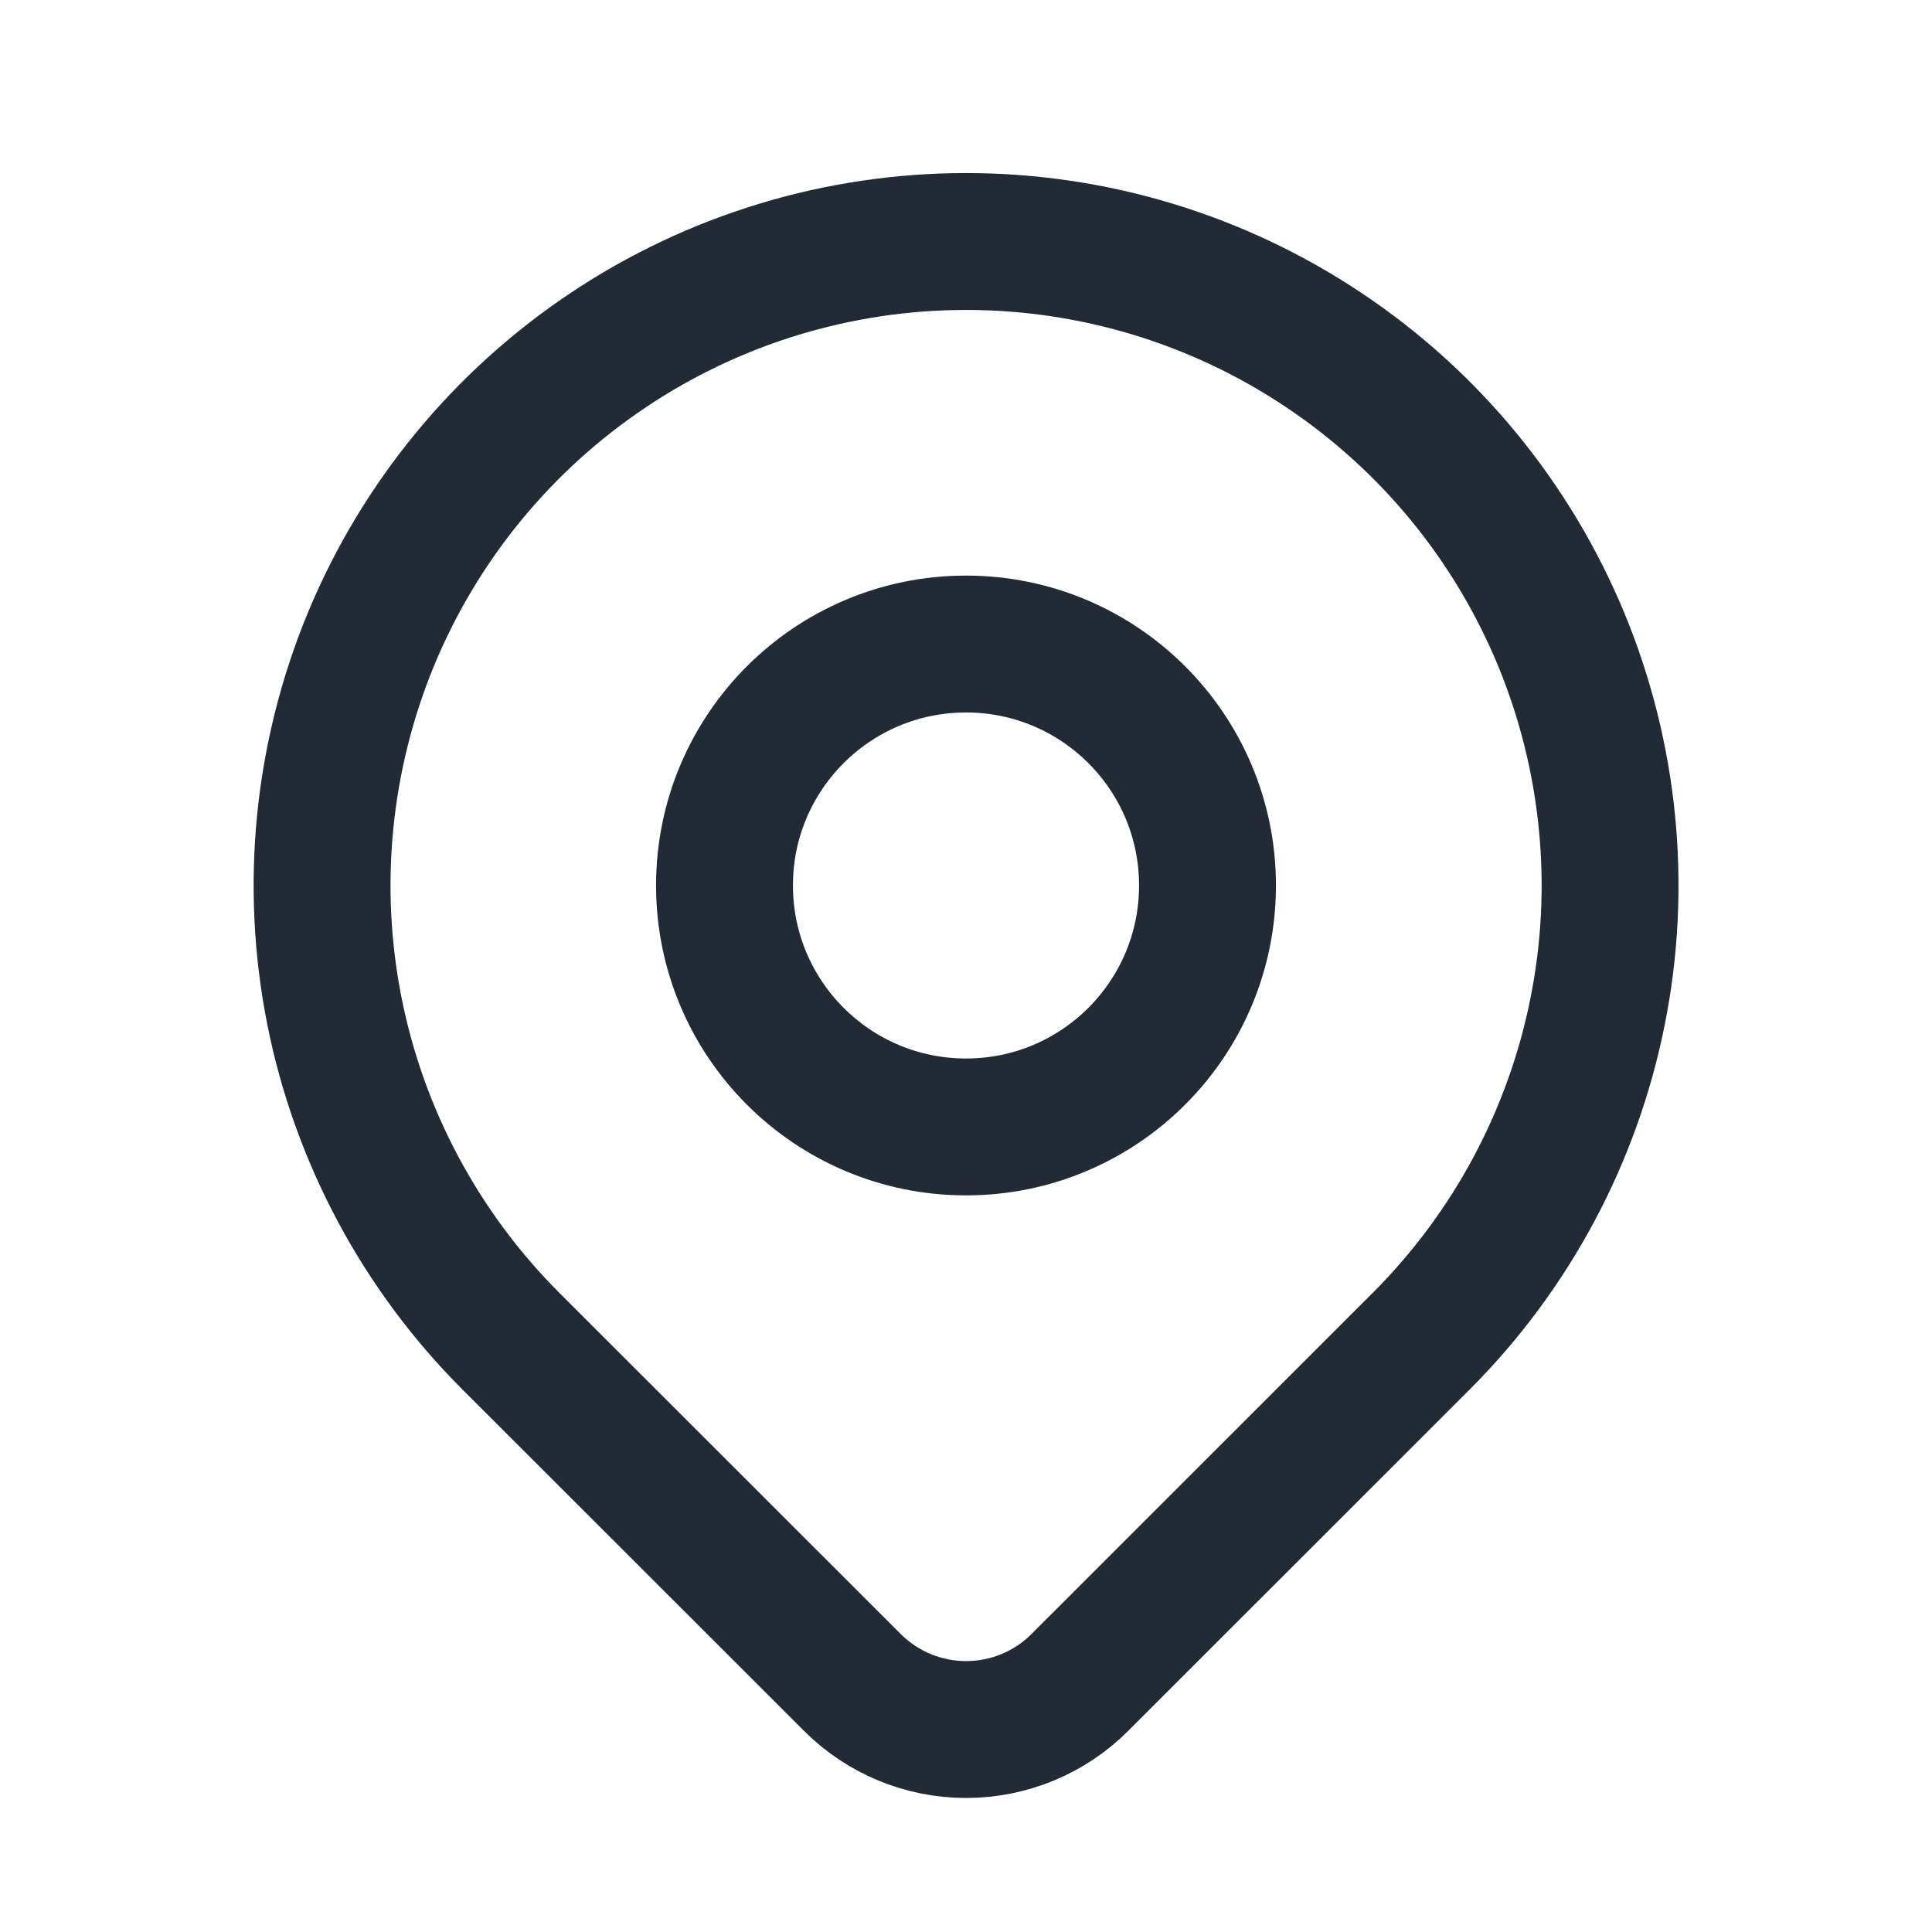 <svg width="20" height="20" viewBox="0 0 20 20" fill="none" xmlns="http://www.w3.org/2000/svg">
<g clip-path="url(#clip0_505_888)">
<path d="M10 11.666C11.381 11.666 12.5 10.547 12.5 9.166C12.5 7.786 11.381 6.667 10 6.667C8.619 6.667 7.5 7.786 7.5 9.166C7.5 10.547 8.619 11.666 10 11.666Z" stroke="#212B36" stroke-width="1.417" stroke-linecap="round" stroke-linejoin="round"/>
<path d="M14.715 13.881L11.179 17.416C10.867 17.729 10.443 17.904 10.001 17.904C9.559 17.904 9.136 17.729 8.823 17.416L5.286 13.881C4.354 12.948 3.719 11.76 3.462 10.467C3.205 9.174 3.337 7.834 3.841 6.615C4.346 5.397 5.201 4.356 6.297 3.624C7.393 2.891 8.682 2.5 10.001 2.5C11.319 2.5 12.608 2.891 13.704 3.624C14.801 4.356 15.655 5.397 16.16 6.615C16.664 7.834 16.797 9.174 16.539 10.467C16.282 11.76 15.647 12.948 14.715 13.881Z" stroke="#212B36" stroke-width="1.417" stroke-linecap="round" stroke-linejoin="round"/>
</g>
<defs>
<clipPath id="clip0_505_888">
<rect width="20" height="20" fill="white"/>
</clipPath>
</defs>
</svg>
